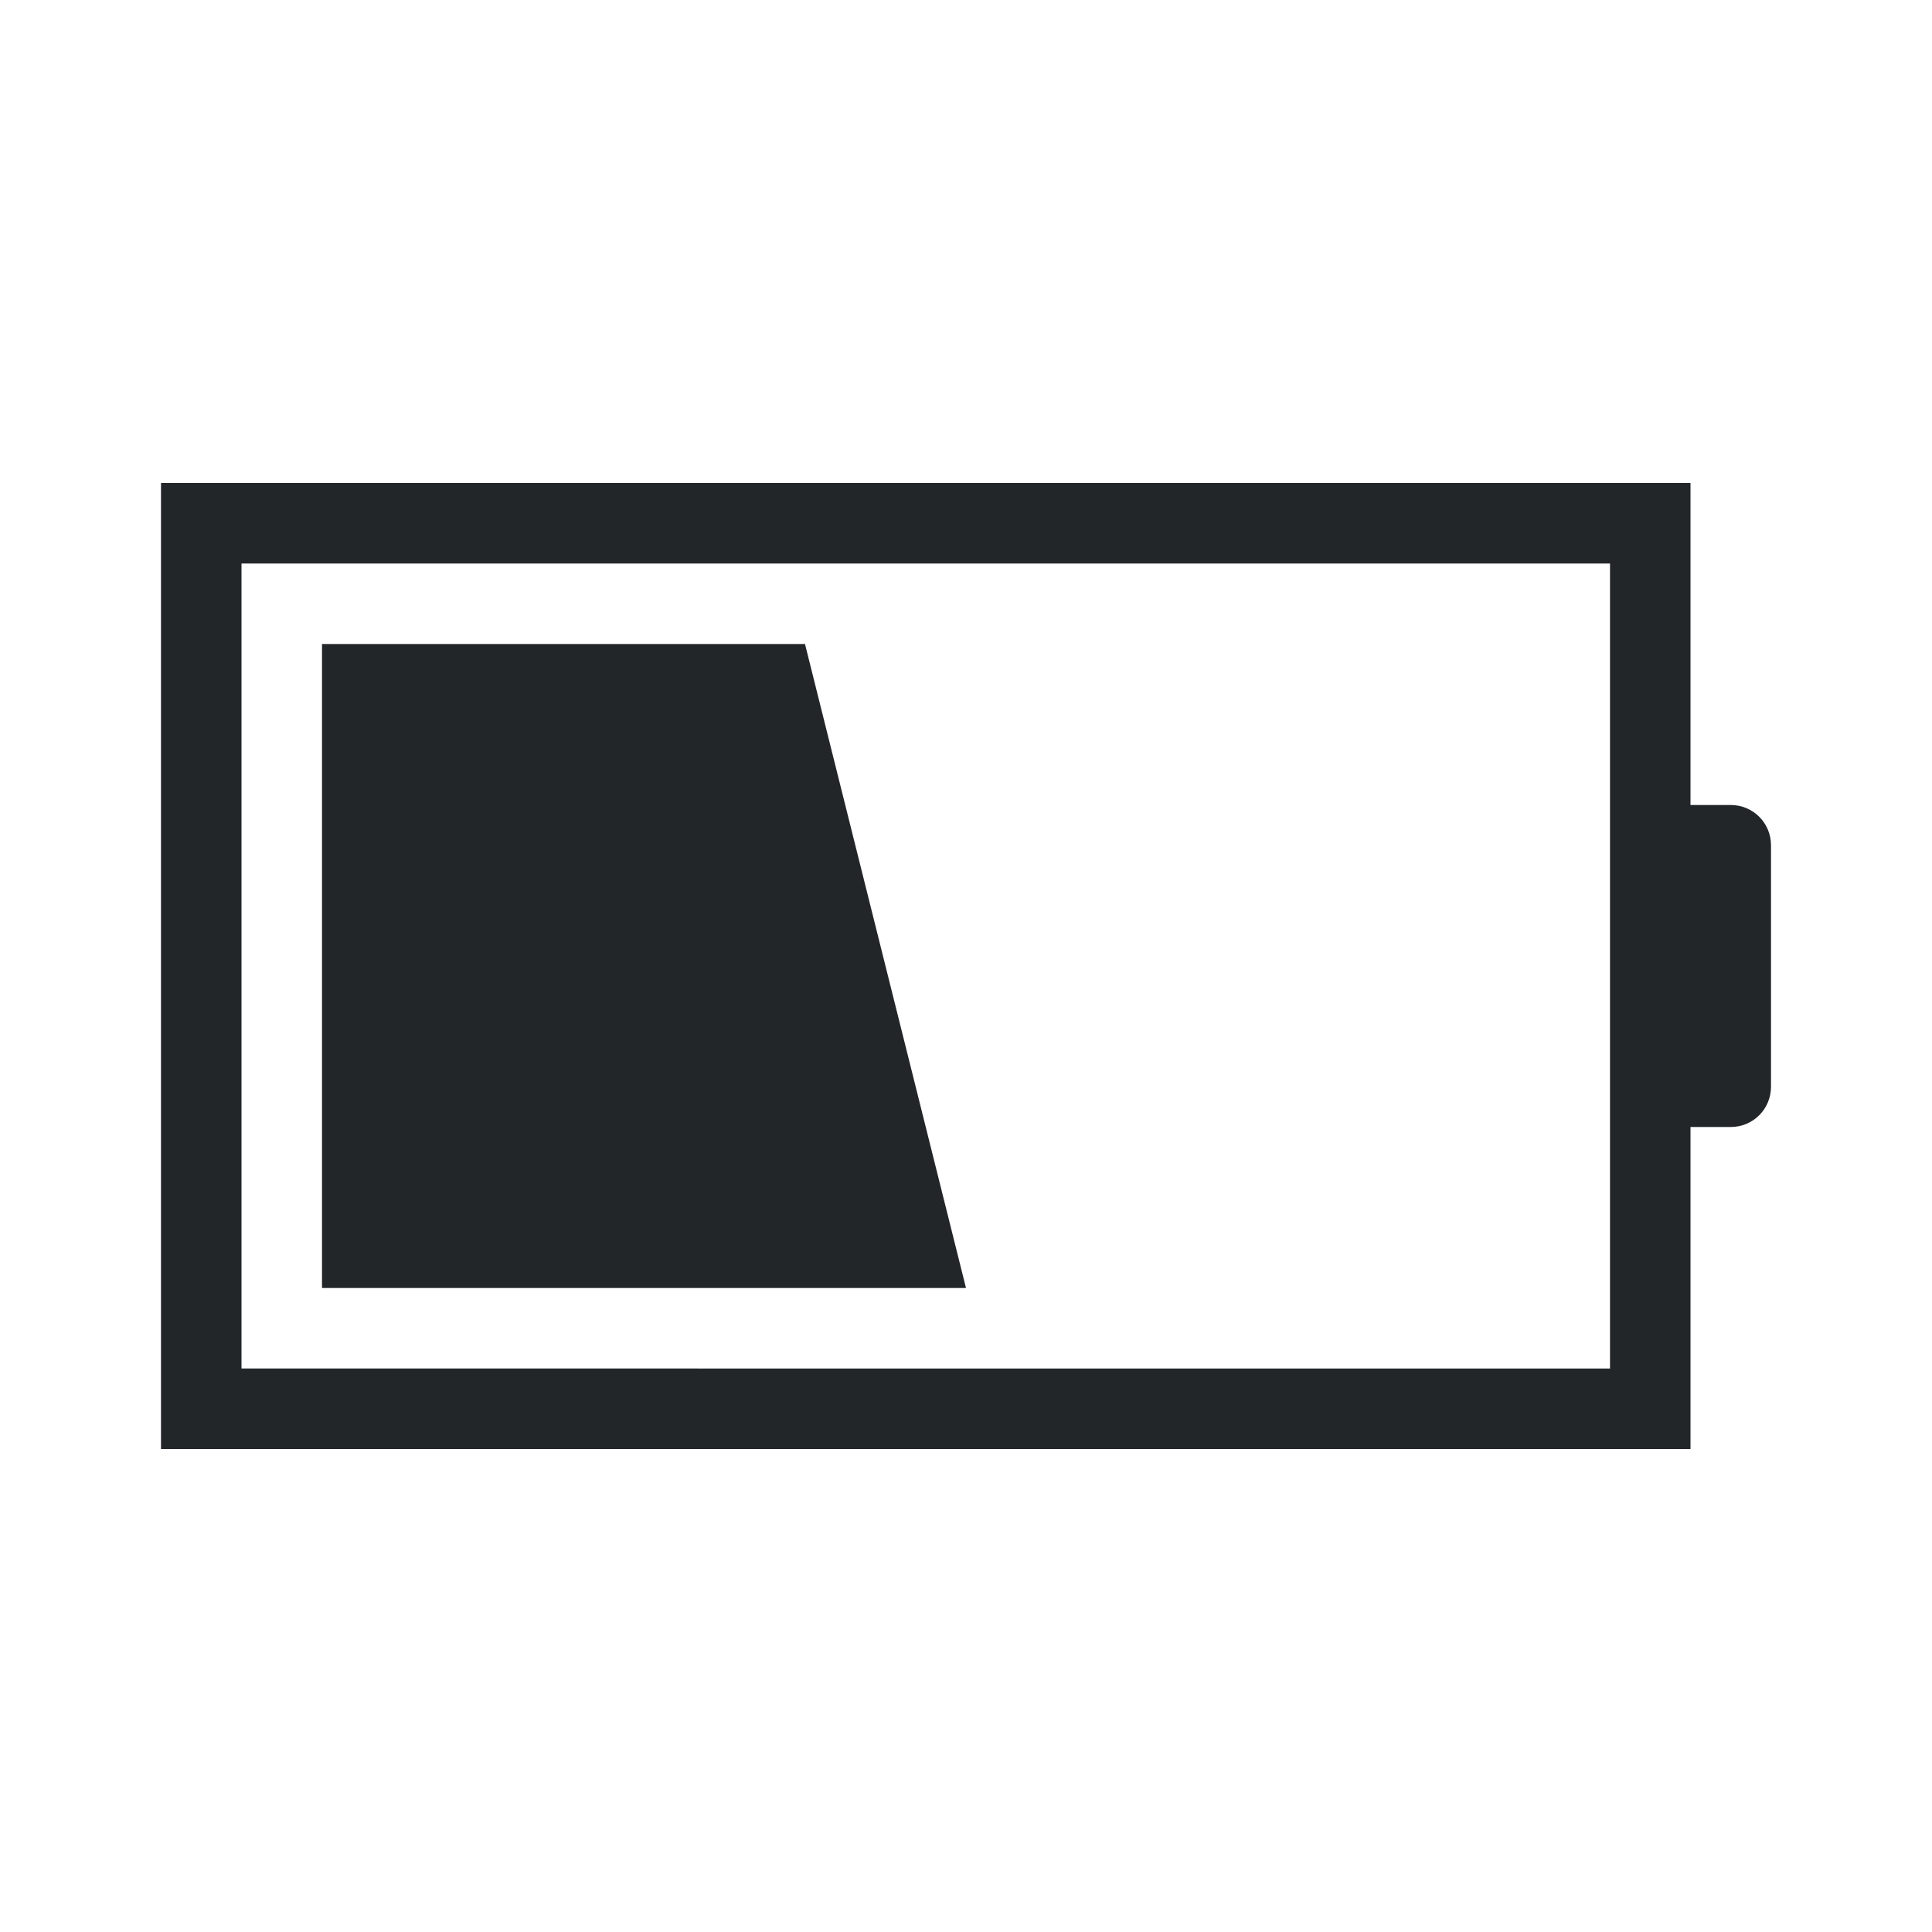 <svg xmlns="http://www.w3.org/2000/svg" height="24" width="24">
    <defs id="defs1">
        <style type="text/css" id="current-color-scheme">
            .ColorScheme-Text {
                color:#232629;
            }
        </style>
    </defs><g transform="translate(1,1)">
    <path style="fill:currentColor;fill-opacity:1;stroke:none" class="ColorScheme-Text" d="M3 7v8h8L9 7zM1 5v12h19v-4h.5c.277 0 .5-.223.5-.5v-3c0-.277-.223-.5-.5-.5H20V5H4zm1 1h17v10H2z" fill-rule="evenodd"/></g></svg>
